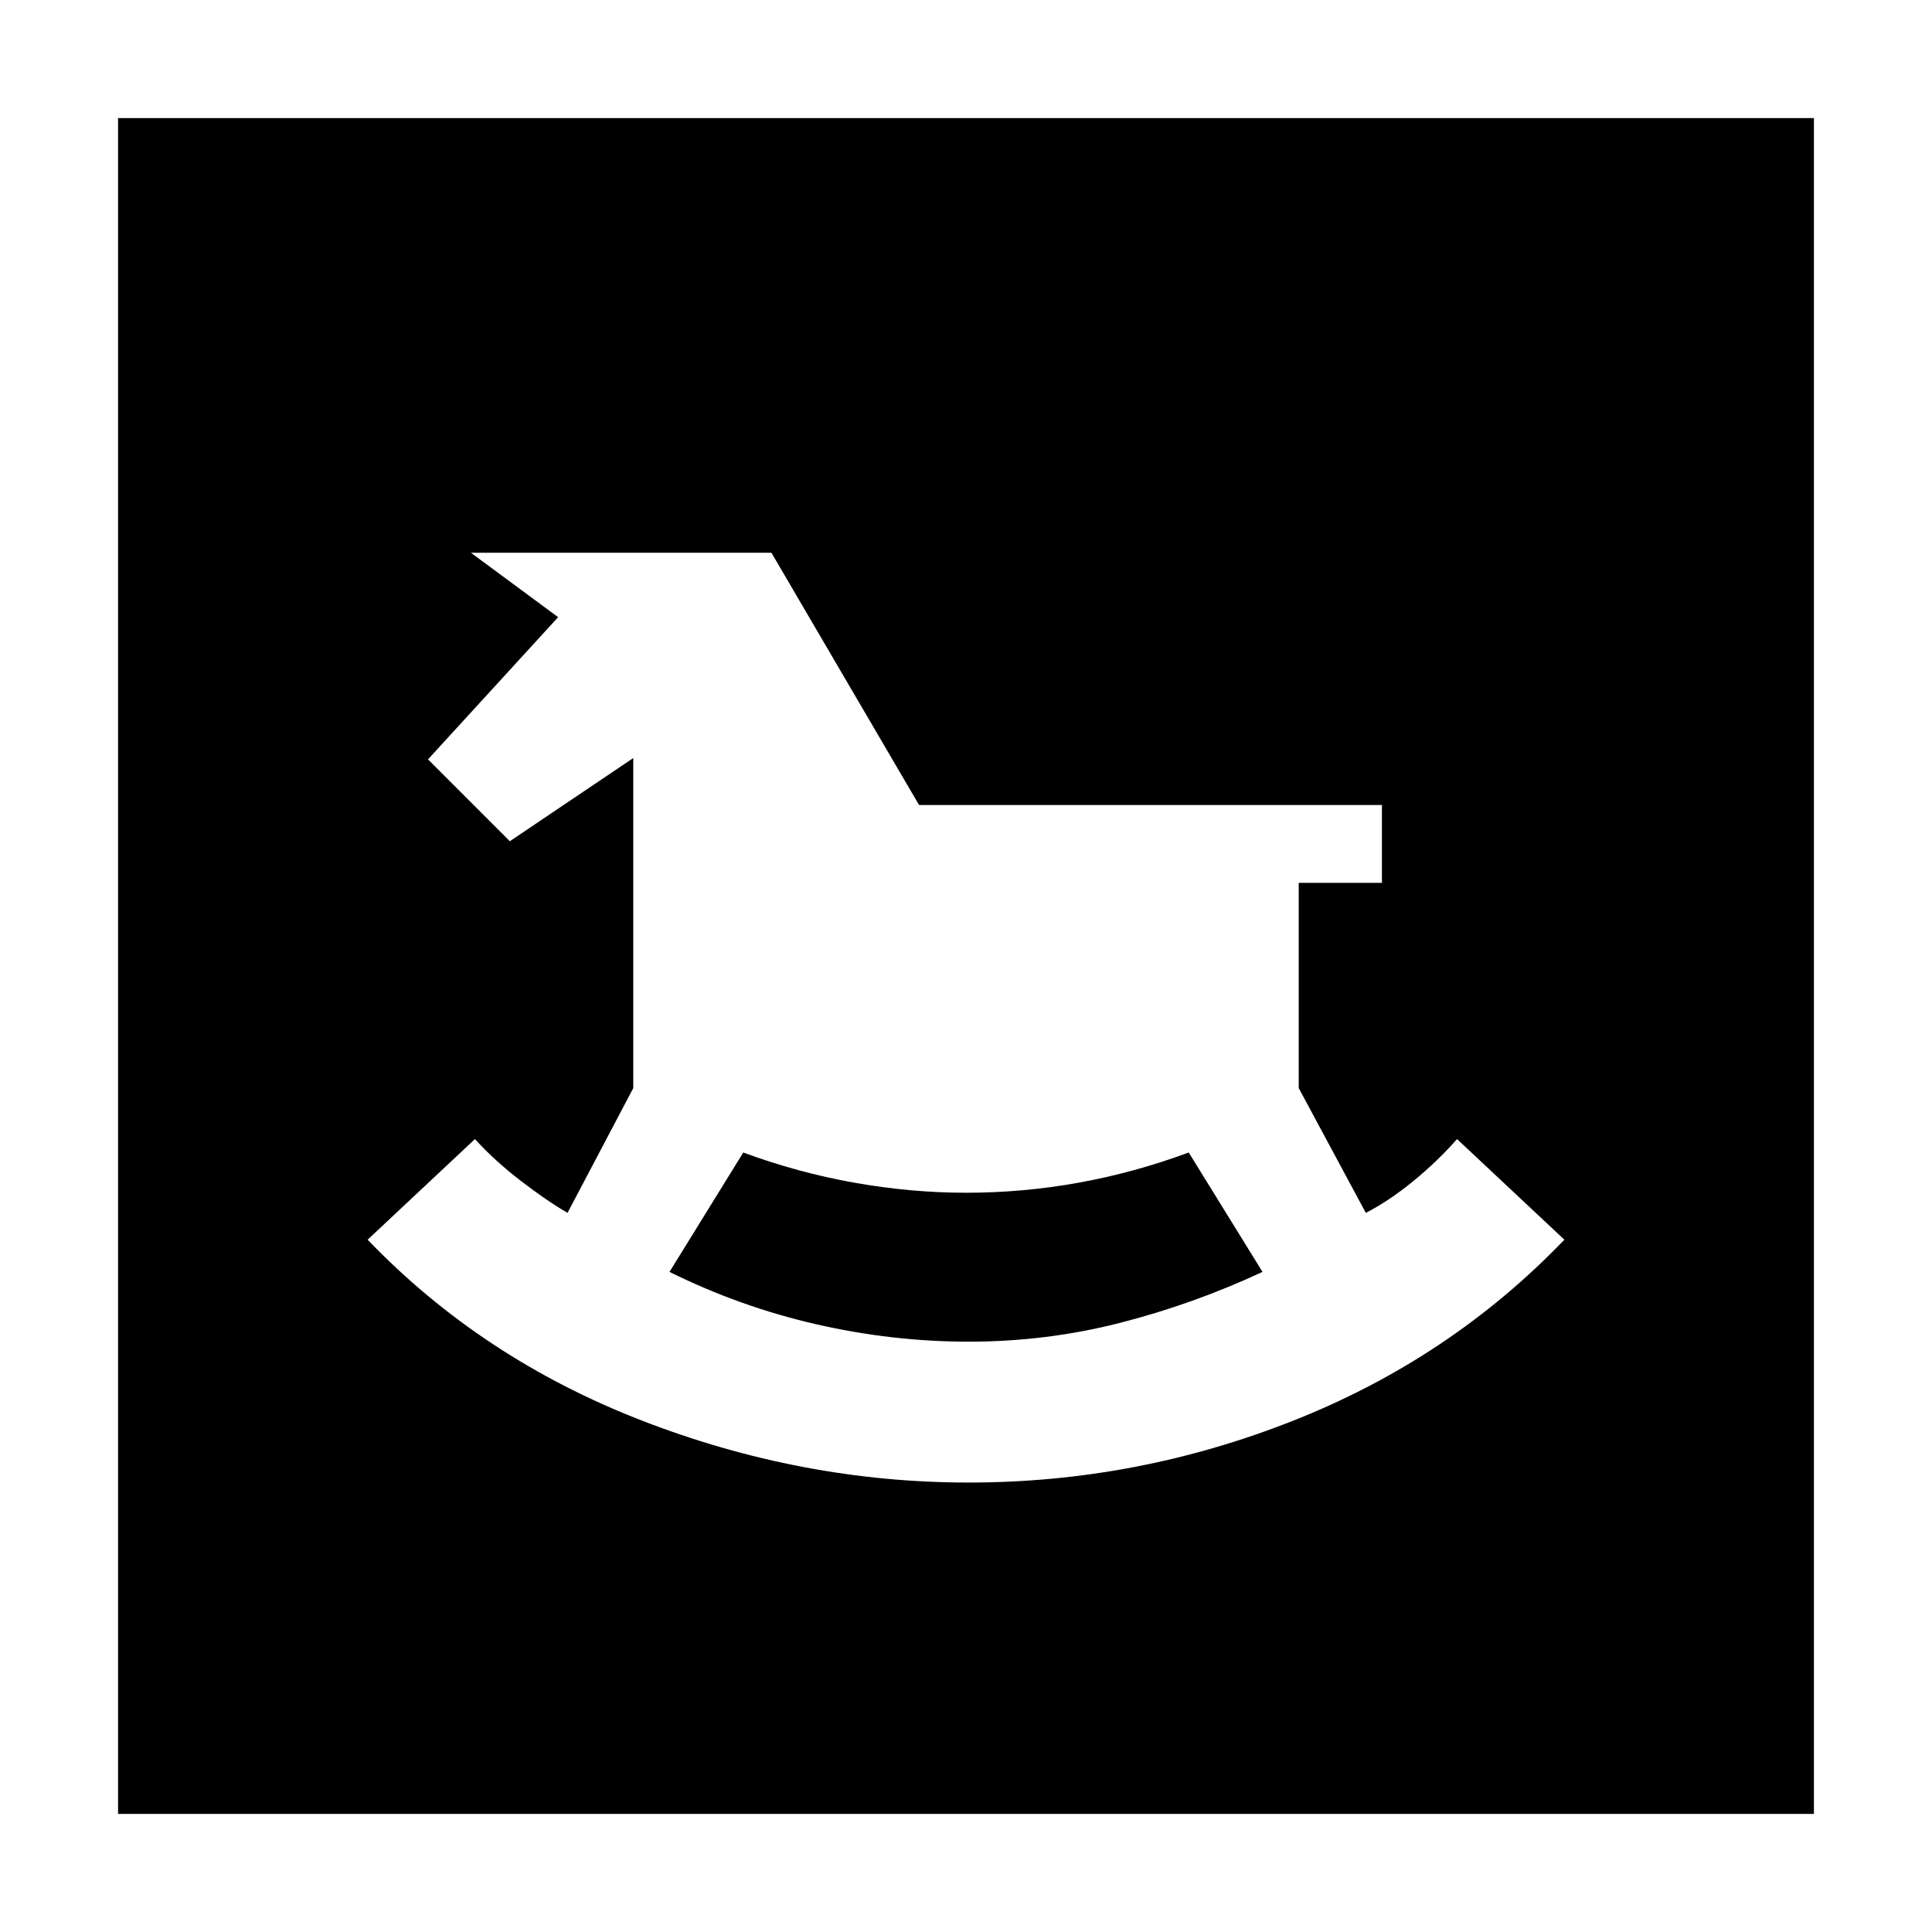 <svg xmlns="http://www.w3.org/2000/svg" height="40" viewBox="0 -960 960 960" width="40"><path d="M481.33-223.33q83.67 0 161.5-30.84Q720.67-285 777.33-344L724-394q-9.67 11-21.67 20.83-12 9.84-23.66 15.84l-33.34-62v-102h41.34V-560h-230l-73.34-125.33H234l43.33 32-64.66 70.66L253.33-542l61.34-41.33v164l-32.67 62q-10.33-6-23.33-16-13-10-22.67-20.67l-53.33 50q56.66 59 136.16 89.83 79.5 30.84 162.5 30.84Zm0-70q-38 0-75.83-8.67t-72.83-26l36.66-59.33q27 10 55.17 15t55.5 5q28.33 0 56-5t54.67-15L627.33-328Q593-312 556.5-302.67q-36.5 9.34-75.17 9.34ZM58.67-58.67v-842.66h842.66v842.66H58.67Z"/></svg>